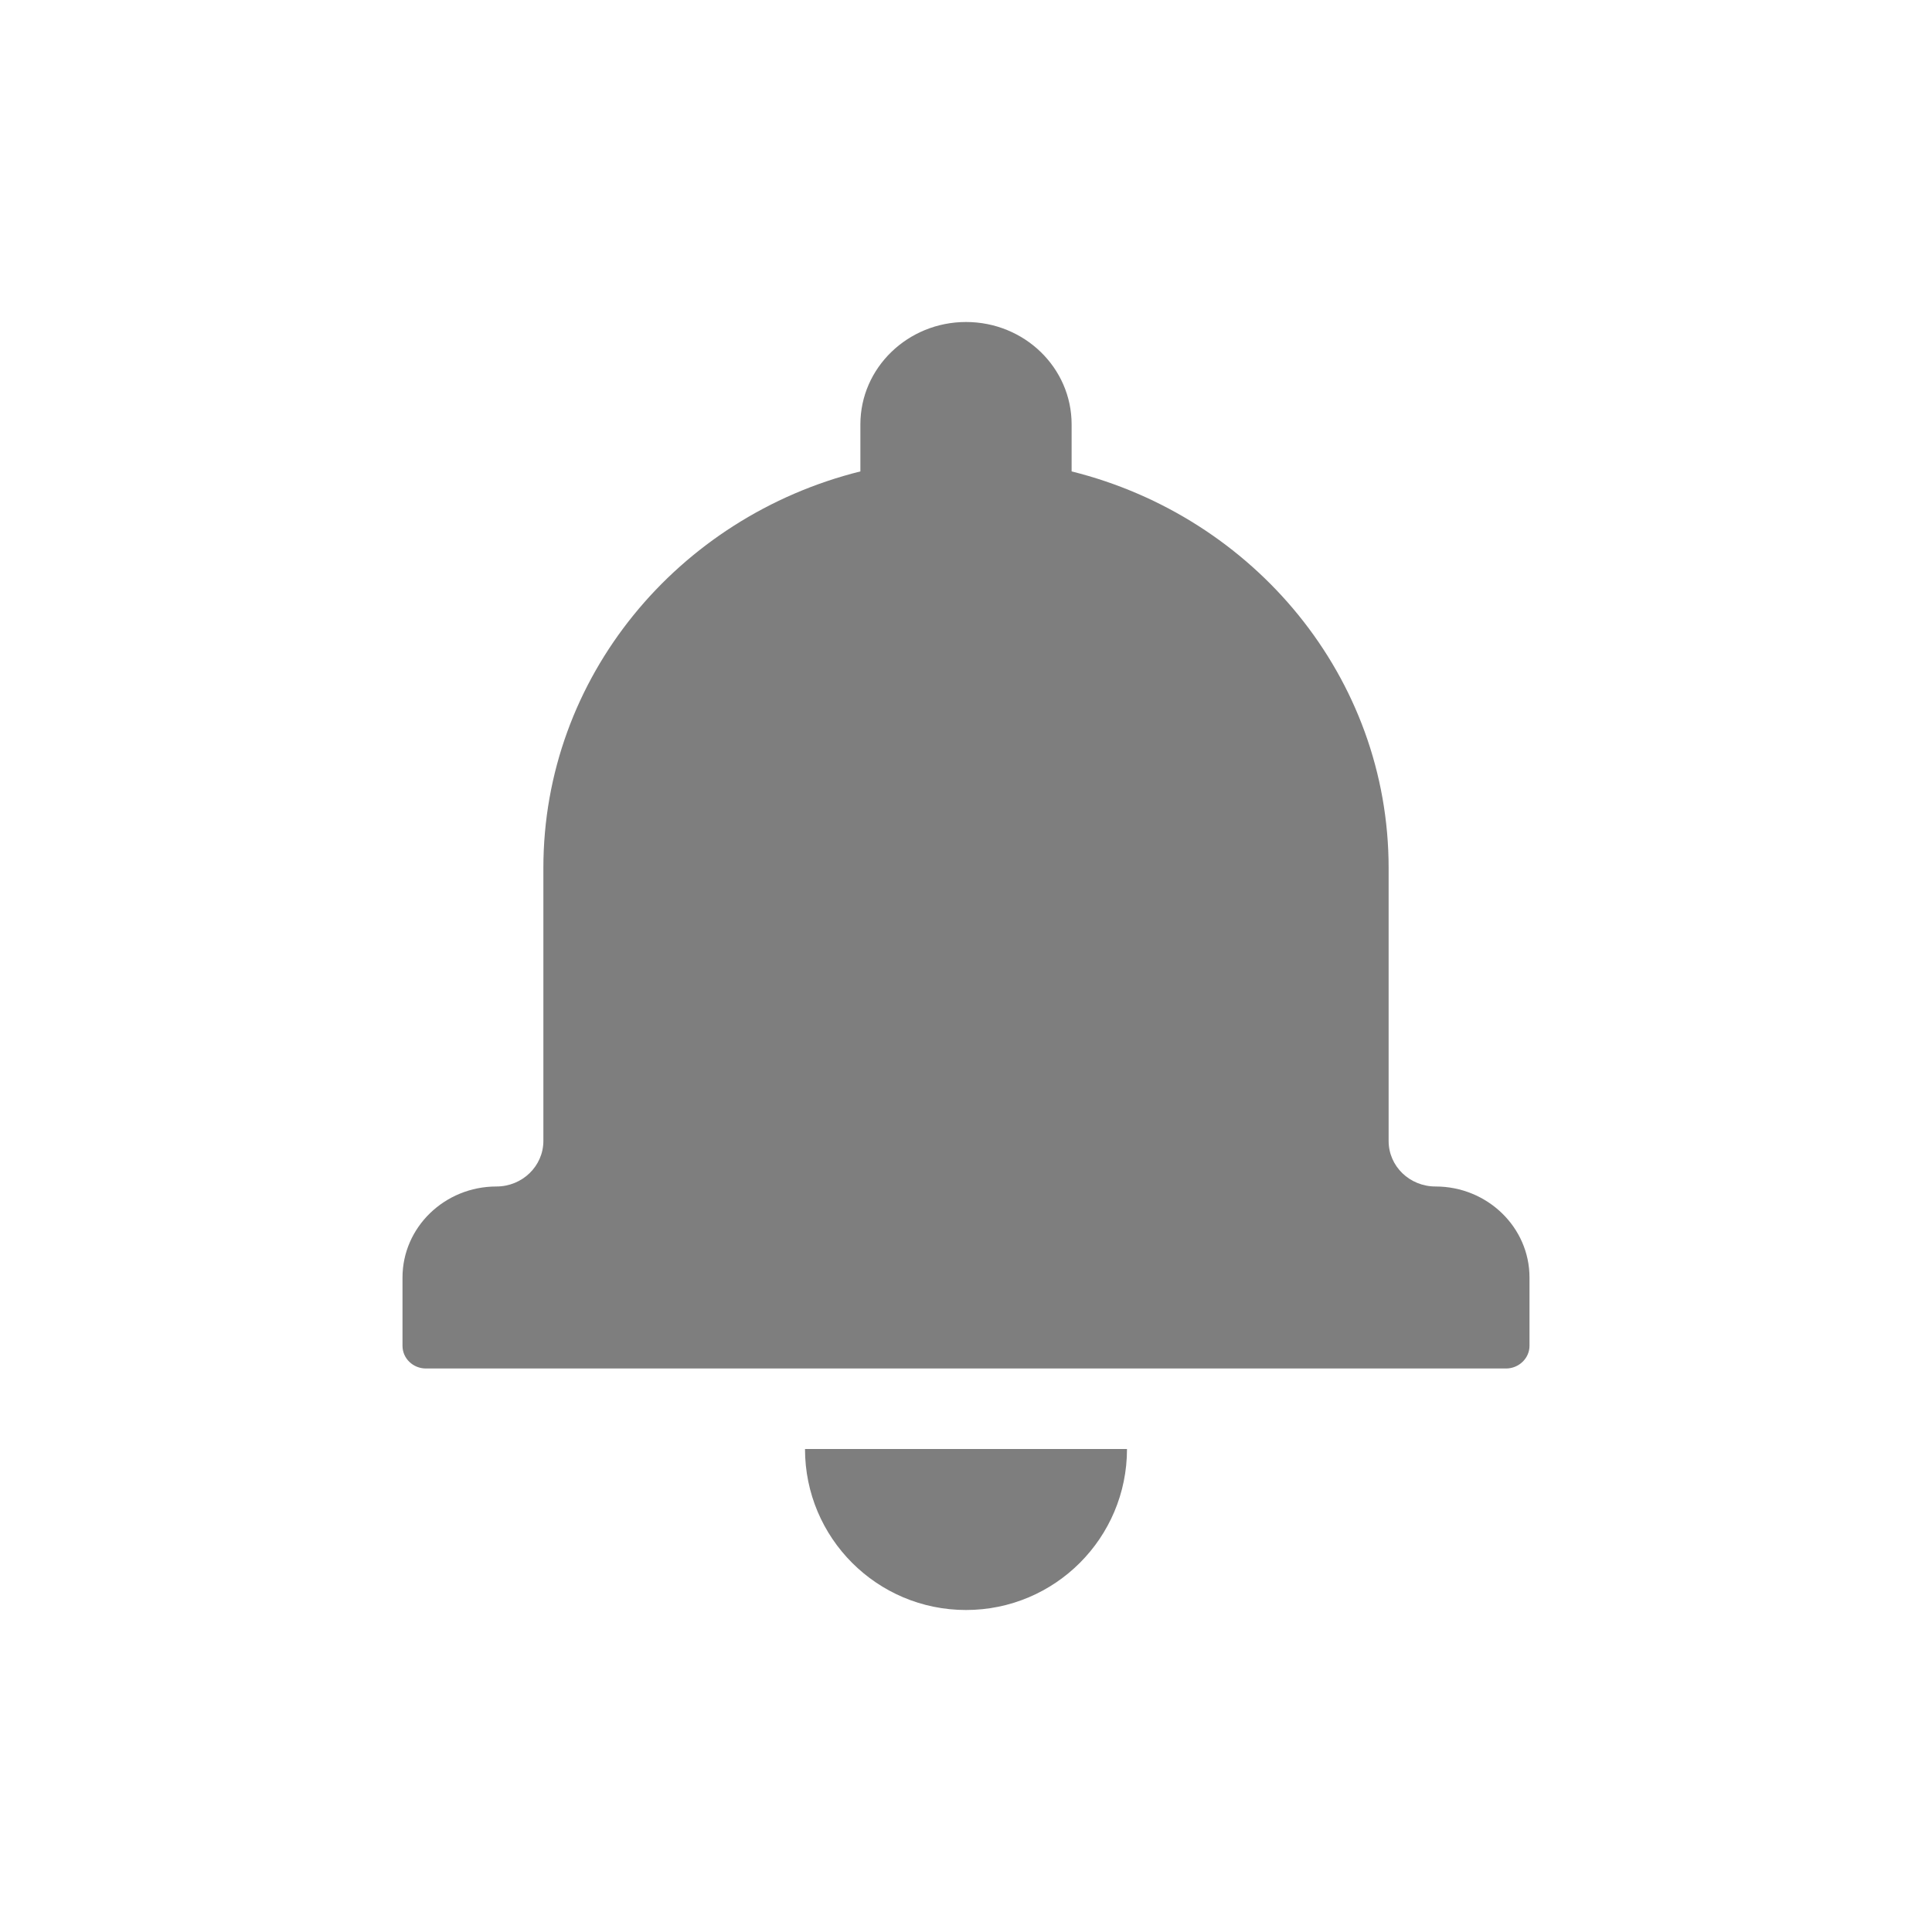 <svg width="24" height="24" viewBox="0 0 24 24" fill="none" xmlns="http://www.w3.org/2000/svg">
<g id="icon / 24-cont / nav / notification-24">
<path id="notification-24" fill-rule="evenodd" clip-rule="evenodd" d="M6.75 10.782C6.75 8.411 8.423 6.42 10.688 5.856V5.272C10.688 4.569 11.277 4 12 4C12.725 4 13.312 4.568 13.312 5.272V5.856C15.577 6.42 17.25 8.412 17.25 10.782V14.173C17.25 14.488 17.511 14.739 17.833 14.739C18.475 14.739 19 15.245 19 15.87V16.718C19 16.872 18.869 17 18.708 17H5.292C5.13 17 5 16.874 5 16.718V15.87C5 15.246 5.523 14.739 6.167 14.739C6.488 14.739 6.75 14.486 6.75 14.173V10.782ZM12 20C13.105 20 14 19.105 14 18H10C10 19.105 10.895 20 12 20Z" fill="#7E7E7E"/>
</g>
</svg>
